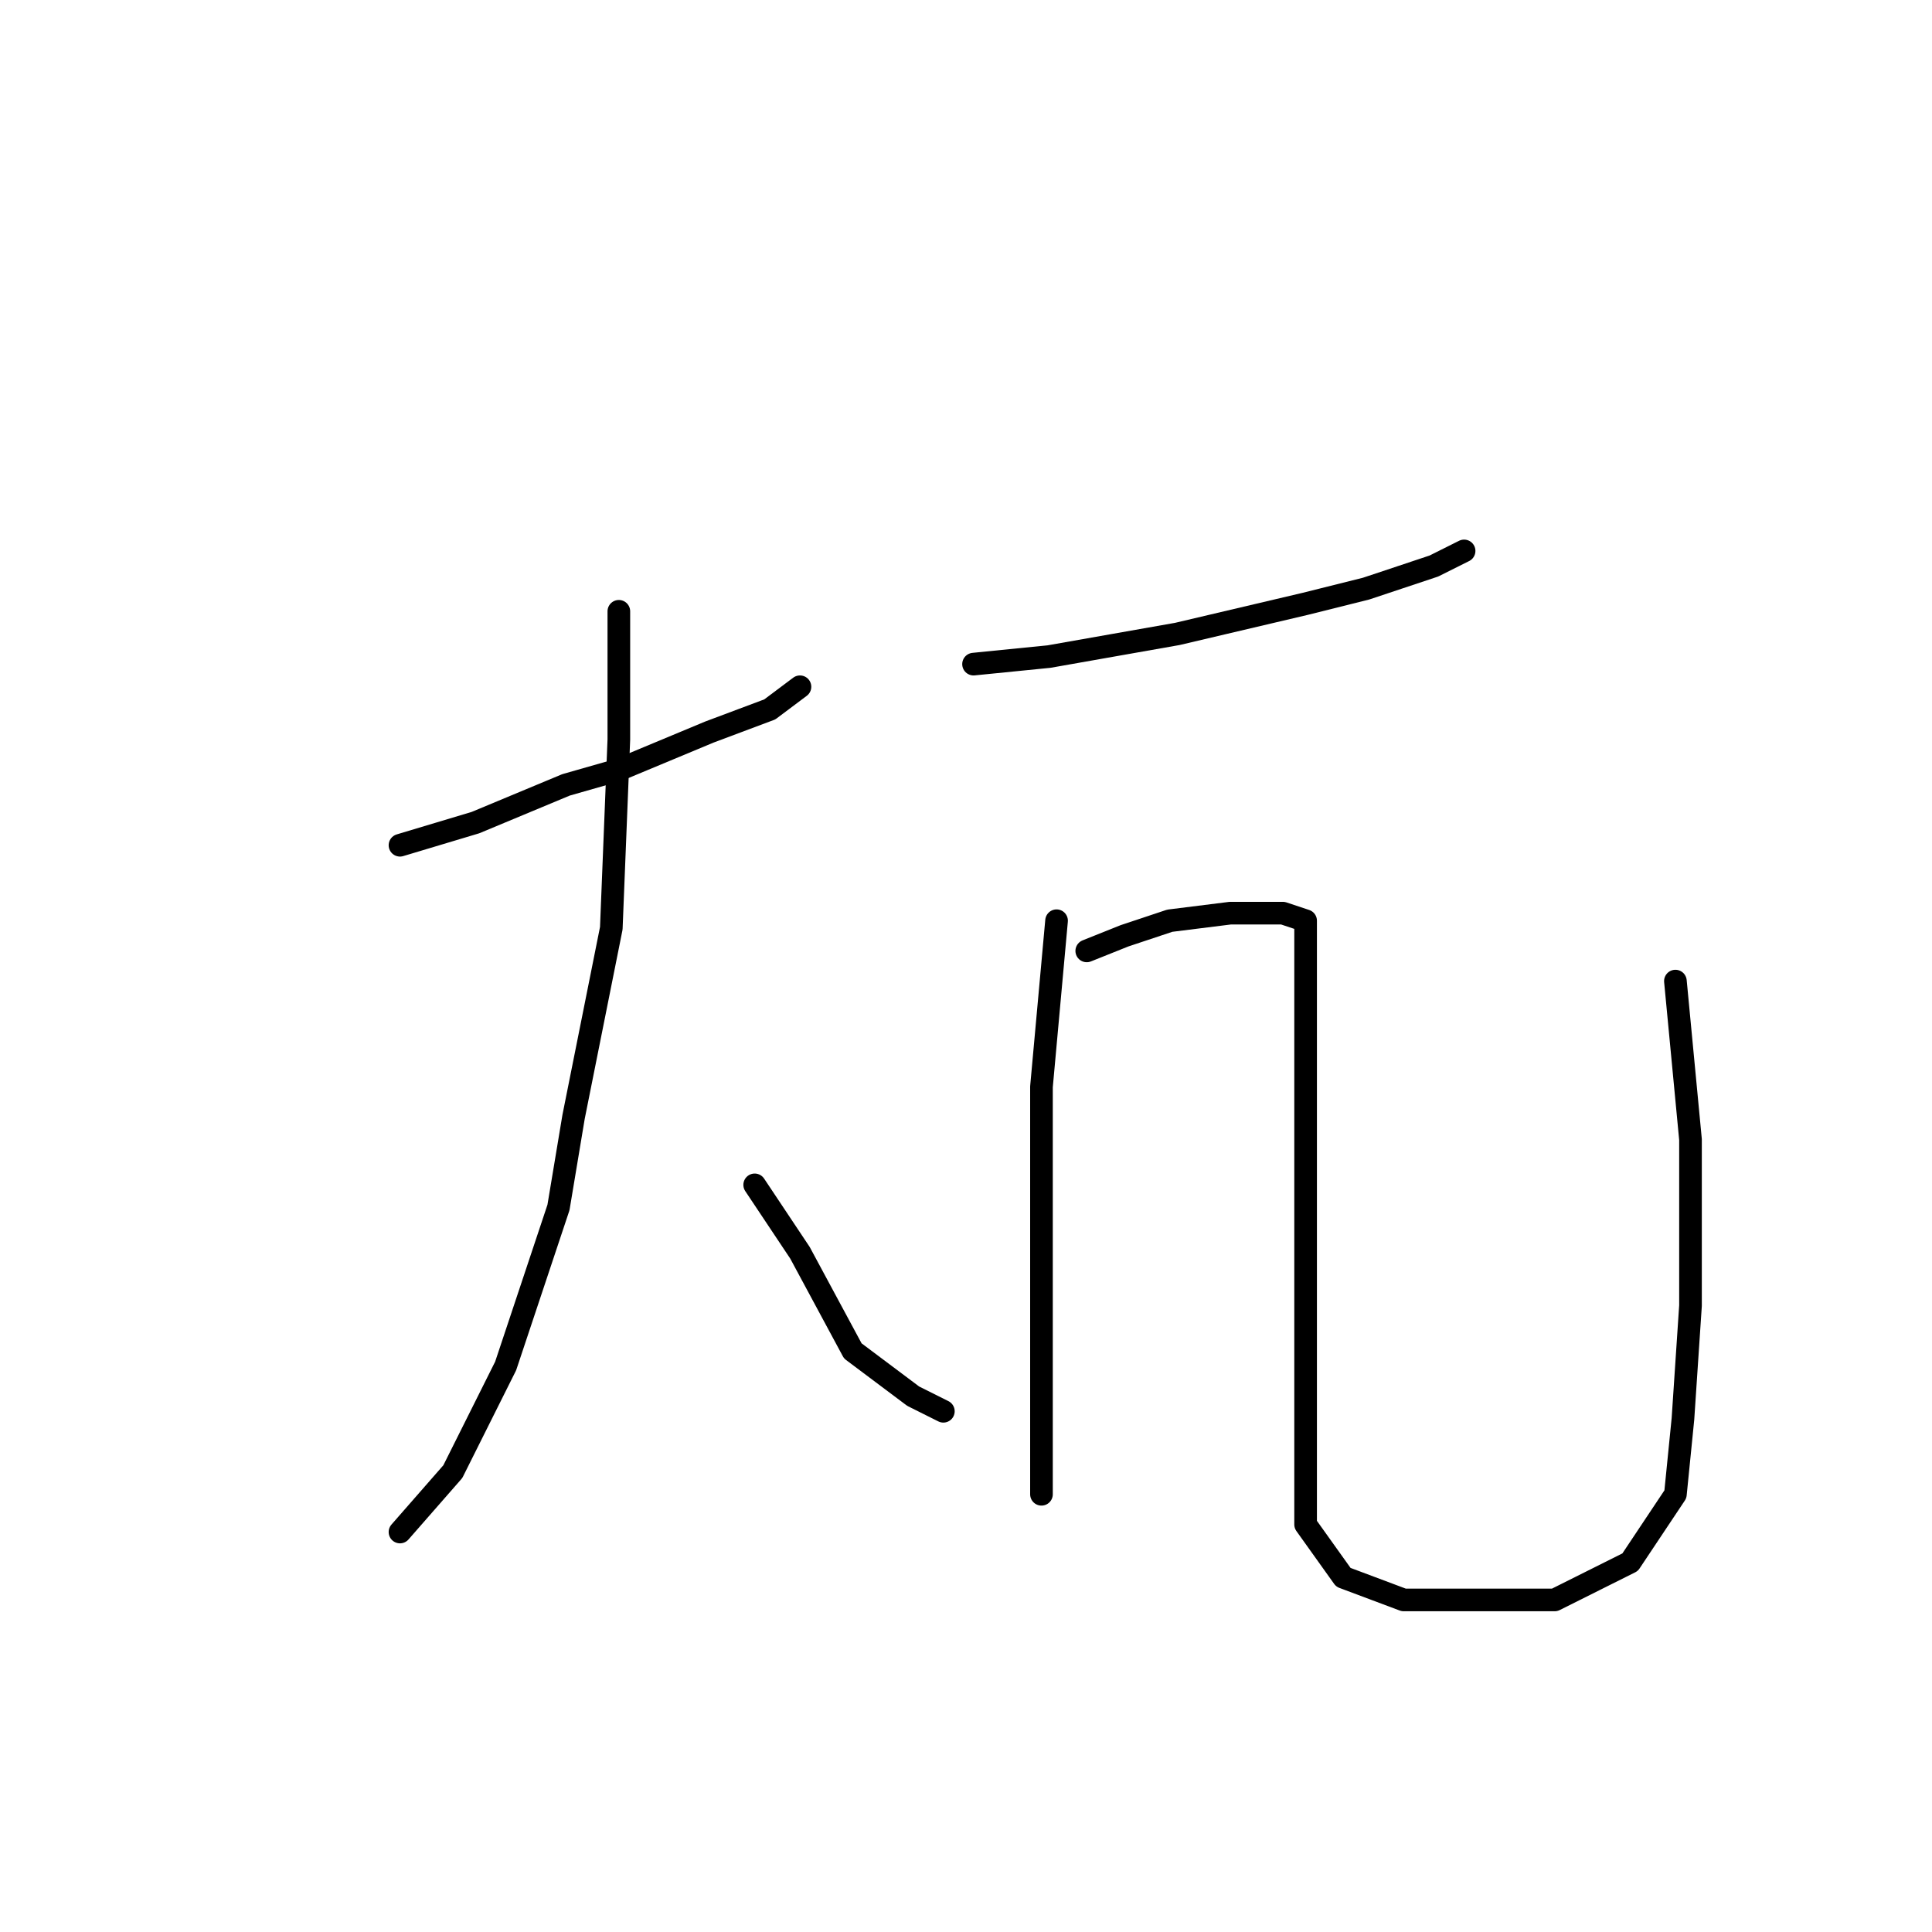 <?xml version="1.0" standalone="no"?>
    <svg width="256" height="256" xmlns="http://www.w3.org/2000/svg" version="1.1">
    <polyline stroke="black" stroke-width="3" stroke-linecap="round" fill="transparent" stroke-linejoin="round" points="53 112 63 109 75 104 82 102 94 97 102 94 106 91 106 91 " />
        <polyline stroke="black" stroke-width="3" stroke-linecap="round" fill="transparent" stroke-linejoin="round" points="82 81 82 90 82 98 81 123 76 148 74 160 67 181 60 195 53 203 53 203 " />
        <polyline stroke="black" stroke-width="3" stroke-linecap="round" fill="transparent" stroke-linejoin="round" points="100 157 106 166 113 179 121 185 125 187 125 187 " />
        <polyline stroke="black" stroke-width="3" stroke-linecap="round" fill="transparent" stroke-linejoin="round" points="129 88 139 87 156 84 173 80 181 78 190 75 194 73 194 73 " />
        <polyline stroke="black" stroke-width="3" stroke-linecap="round" fill="transparent" stroke-linejoin="round" points="140 122 138 144 138 167 138 185 138 195 138 198 138 198 " />
        <polyline stroke="black" stroke-width="3" stroke-linecap="round" fill="transparent" stroke-linejoin="round" points="144 126 149 124 155 122 163 121 170 121 173 122 173 135 173 154 173 175 173 190 173 202 178 209 186 212 195 212 206 212 216 207 222 198 223 188 224 173 224 151 222 130 222 130 " />
        </svg>